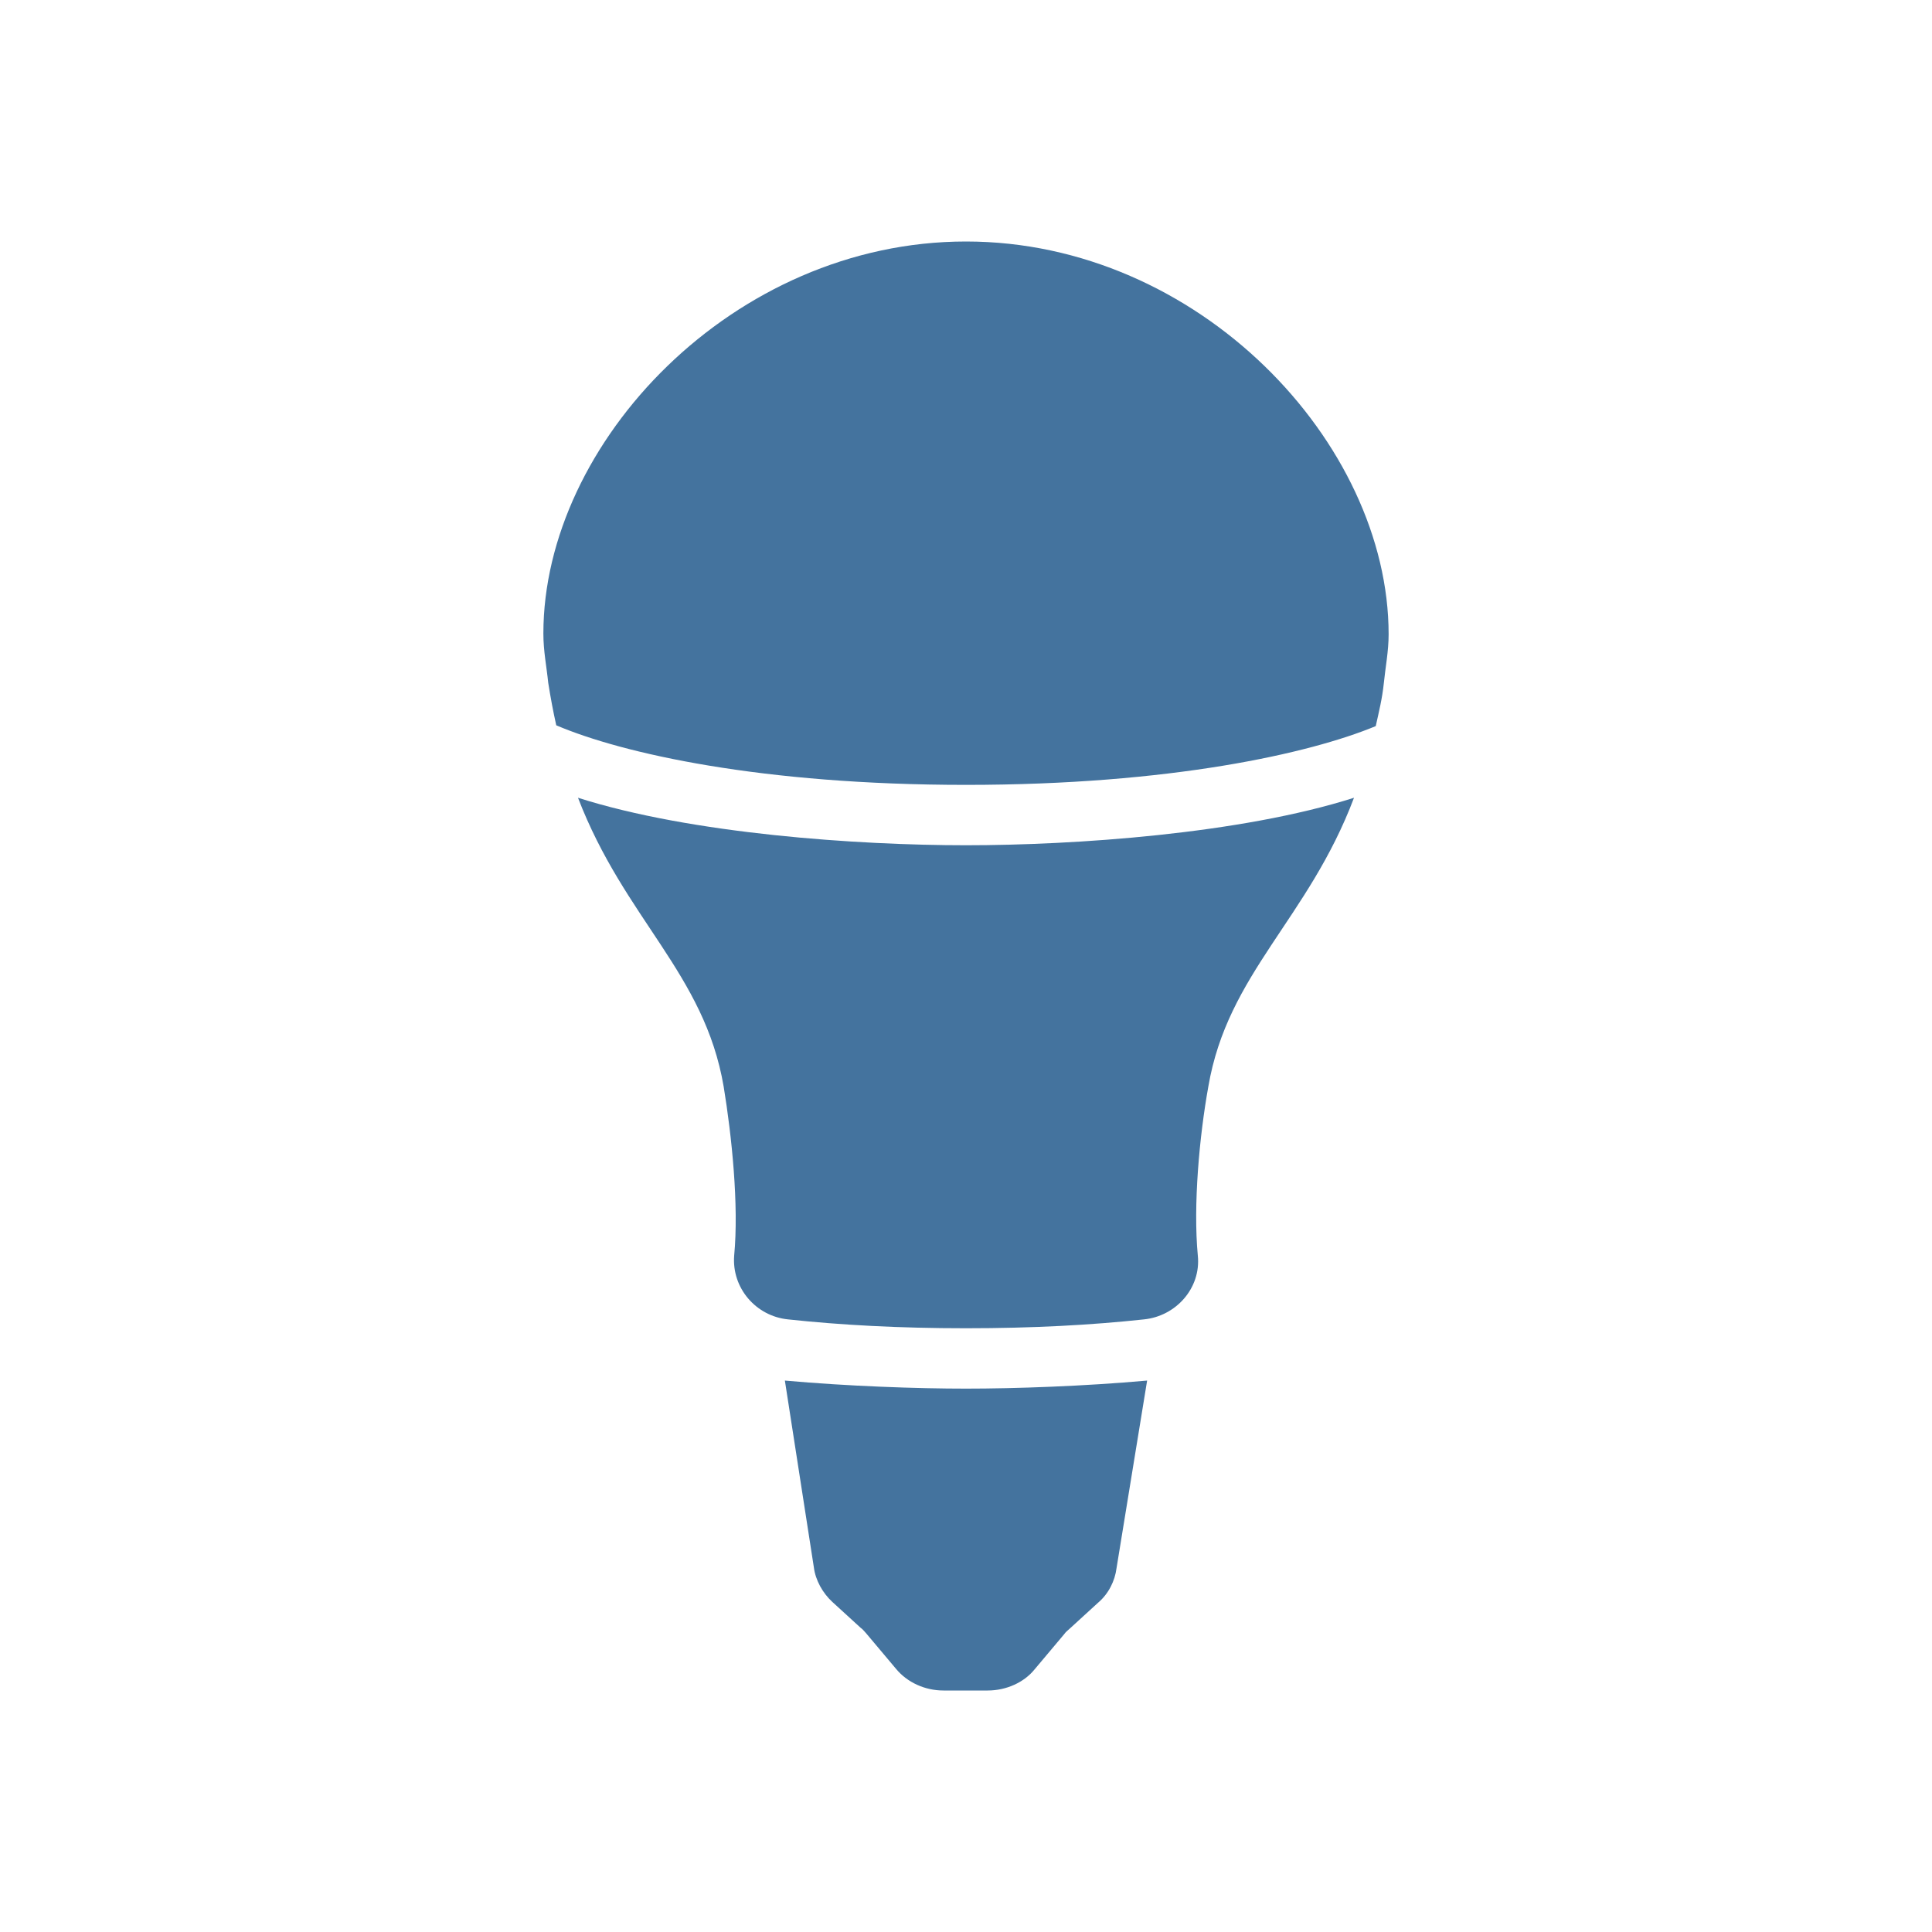 <svg viewBox="0 0 24 24" fill="#44739e" xmlns="http://www.w3.org/2000/svg"><title>hue:bulb-classic</title><desc>Source: https://github.com/arallsopp/hass-hue-icons</desc><path d="M7.18,9.91c1.41,0.45,3.48,0.59,4.82,0.59s3.41-0.14,4.82-0.59c-0.57,1.51-1.57,2.18-1.81,3.59 c-0.11,0.61-0.19,1.47-0.13,2.1c0.04,0.4-0.27,0.75-0.67,0.79c-0.65,0.07-1.38,0.11-2.21,0.11s-1.56-0.04-2.21-0.11 c-0.4-0.04-0.7-0.39-0.67-0.79c0.06-0.63-0.03-1.49-0.13-2.1C8.75,12.09,7.76,11.42,7.18,9.91z M9.75,17.15 c0.78,0.07,1.64,0.1,2.25,0.1s1.47-0.03,2.25-0.1l-0.38,2.33c-0.02,0.16-0.1,0.32-0.23,0.43l-0.35,0.32 c-0.02,0.02-0.05,0.04-0.07,0.07l-0.37,0.44C12.72,20.9,12.5,21,12.27,21h-0.55c-0.23,0-0.45-0.1-0.59-0.27l-0.37-0.44 c-0.02-0.02-0.04-0.05-0.07-0.07l-0.35-0.32c-0.12-0.11-0.21-0.27-0.23-0.43L9.75,17.15z M12,3c2.89,0,5.25,2.5,5.25,4.88 c0,0.21-0.04,0.41-0.06,0.61c-0.02,0.19-0.06,0.35-0.1,0.53C16.27,9.36,14.54,9.75,12,9.75S7.73,9.36,6.91,9.01 c-0.04-0.18-0.07-0.34-0.1-0.53c-0.02-0.2-0.06-0.39-0.06-0.61C6.75,5.5,9.11,3,12,3z"/></svg>